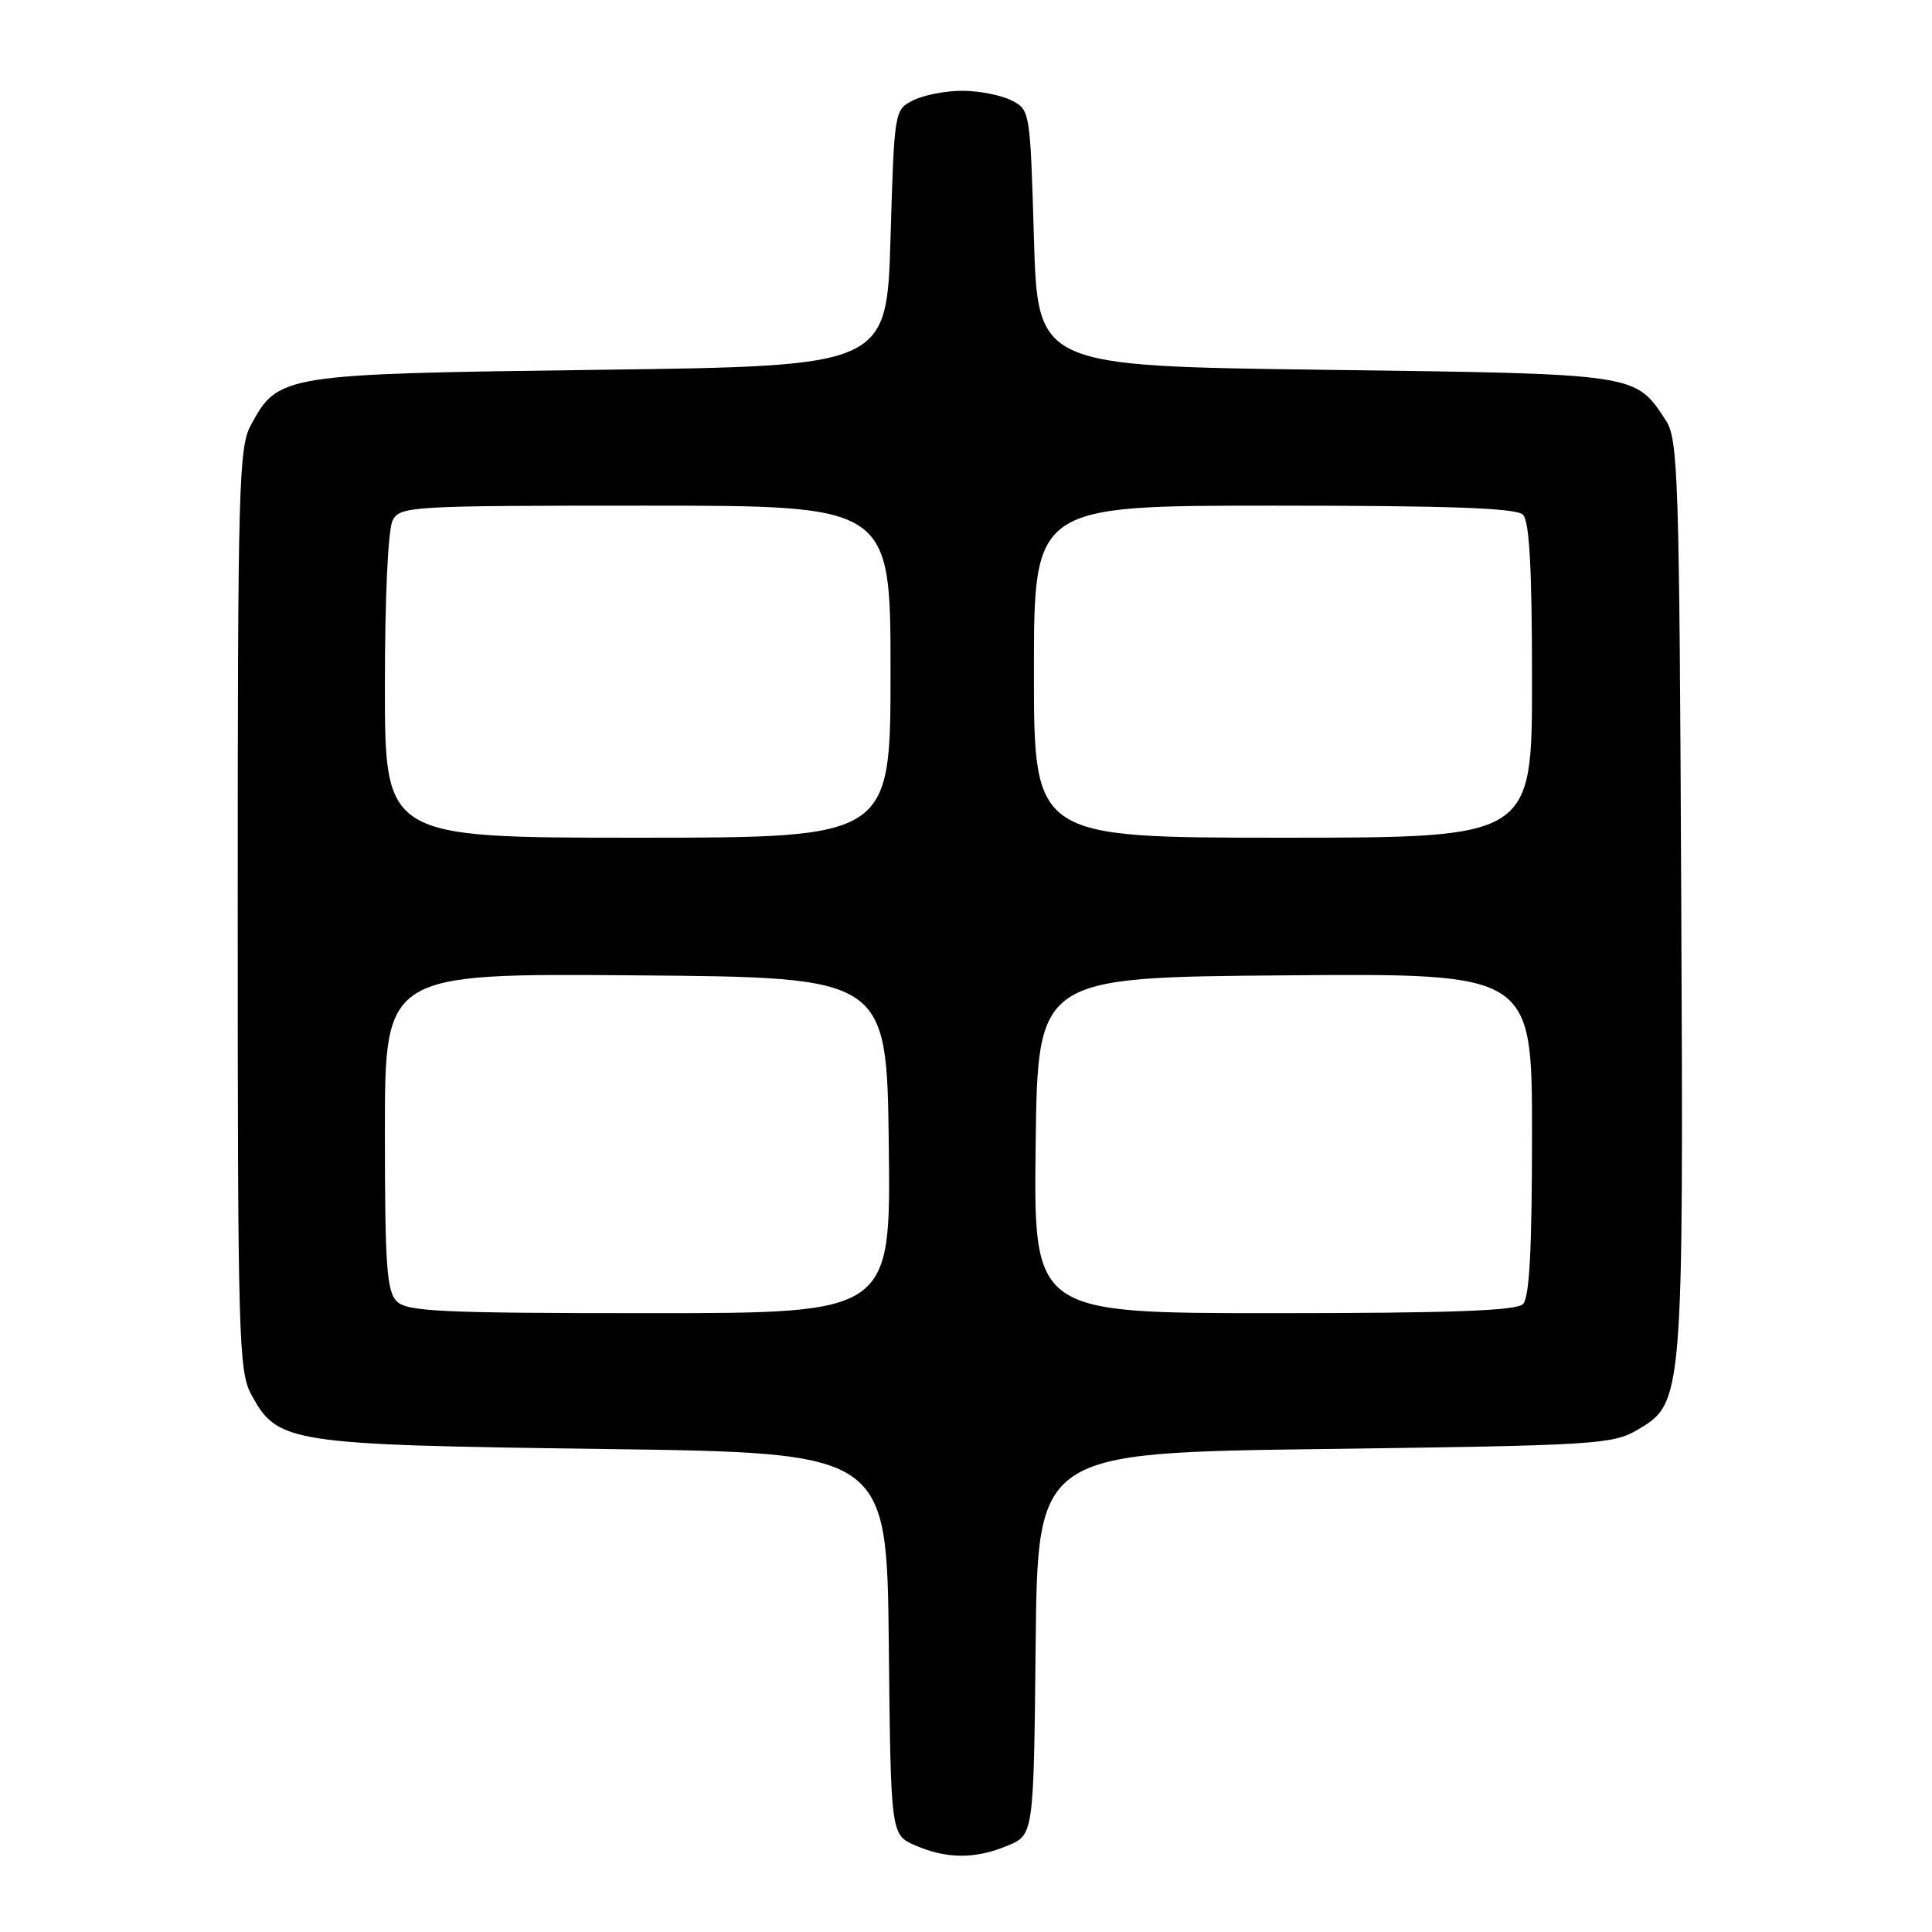 <?xml version="1.0" encoding="UTF-8" standalone="no"?>
<!DOCTYPE svg PUBLIC "-//W3C//DTD SVG 1.1//EN" "http://www.w3.org/Graphics/SVG/1.1/DTD/svg11.dtd" >
<svg xmlns="http://www.w3.org/2000/svg" xmlns:xlink="http://www.w3.org/1999/xlink" version="1.1" viewBox="0 0 256 256">
 <g >
 <path fill="currentColor"
d=" M 133.51 244.56 C 136.97 243.12 136.97 243.12 137.23 217.81 C 137.50 192.50 137.50 192.50 175.50 192.00 C 211.43 191.53 213.69 191.39 216.97 189.46 C 223.05 185.89 223.08 185.58 222.77 118.45 C 222.52 63.05 222.36 58.20 220.74 55.72 C 216.64 49.46 217.20 49.55 175.55 49.00 C 137.50 48.50 137.50 48.50 137.00 31.53 C 136.50 14.65 136.49 14.55 134.00 13.29 C 132.62 12.60 129.70 12.03 127.50 12.03 C 125.30 12.03 122.38 12.60 121.00 13.29 C 118.51 14.55 118.50 14.65 118.00 31.53 C 117.50 48.50 117.50 48.50 79.50 49.00 C 37.34 49.55 36.90 49.62 33.27 56.27 C 31.63 59.26 31.50 64.07 31.50 120.50 C 31.50 177.56 31.62 181.72 33.32 184.83 C 36.80 191.22 38.25 191.44 80.00 192.00 C 117.50 192.50 117.50 192.50 117.77 217.81 C 118.03 243.11 118.03 243.11 121.27 244.52 C 125.46 246.34 129.23 246.35 133.51 244.56 Z  M 52.57 172.43 C 51.24 171.10 51.00 167.62 51.00 149.92 C 51.00 128.97 51.00 128.97 84.25 129.24 C 117.50 129.50 117.50 129.50 117.77 151.75 C 118.04 174.00 118.04 174.00 86.09 174.00 C 58.38 174.00 53.93 173.79 52.57 172.43 Z  M 137.23 151.75 C 137.50 129.50 137.50 129.50 170.25 129.24 C 203.00 128.97 203.00 128.97 203.00 150.29 C 203.00 165.53 202.66 171.94 201.80 172.80 C 200.92 173.68 192.20 174.00 168.78 174.00 C 136.96 174.00 136.96 174.00 137.23 151.75 Z  M 51.00 90.93 C 51.00 79.01 51.42 70.08 52.04 68.93 C 53.03 67.08 54.46 67.00 85.54 67.00 C 118.00 67.00 118.00 67.00 118.00 89.00 C 118.00 111.00 118.00 111.00 84.50 111.00 C 51.00 111.00 51.00 111.00 51.00 90.93 Z  M 137.00 89.00 C 137.00 67.00 137.00 67.00 168.80 67.00 C 192.20 67.00 200.92 67.32 201.80 68.20 C 202.66 69.06 203.00 75.36 203.00 90.20 C 203.00 111.00 203.00 111.00 170.00 111.00 C 137.00 111.00 137.00 111.00 137.00 89.00 Z "/>
</g>
</svg>